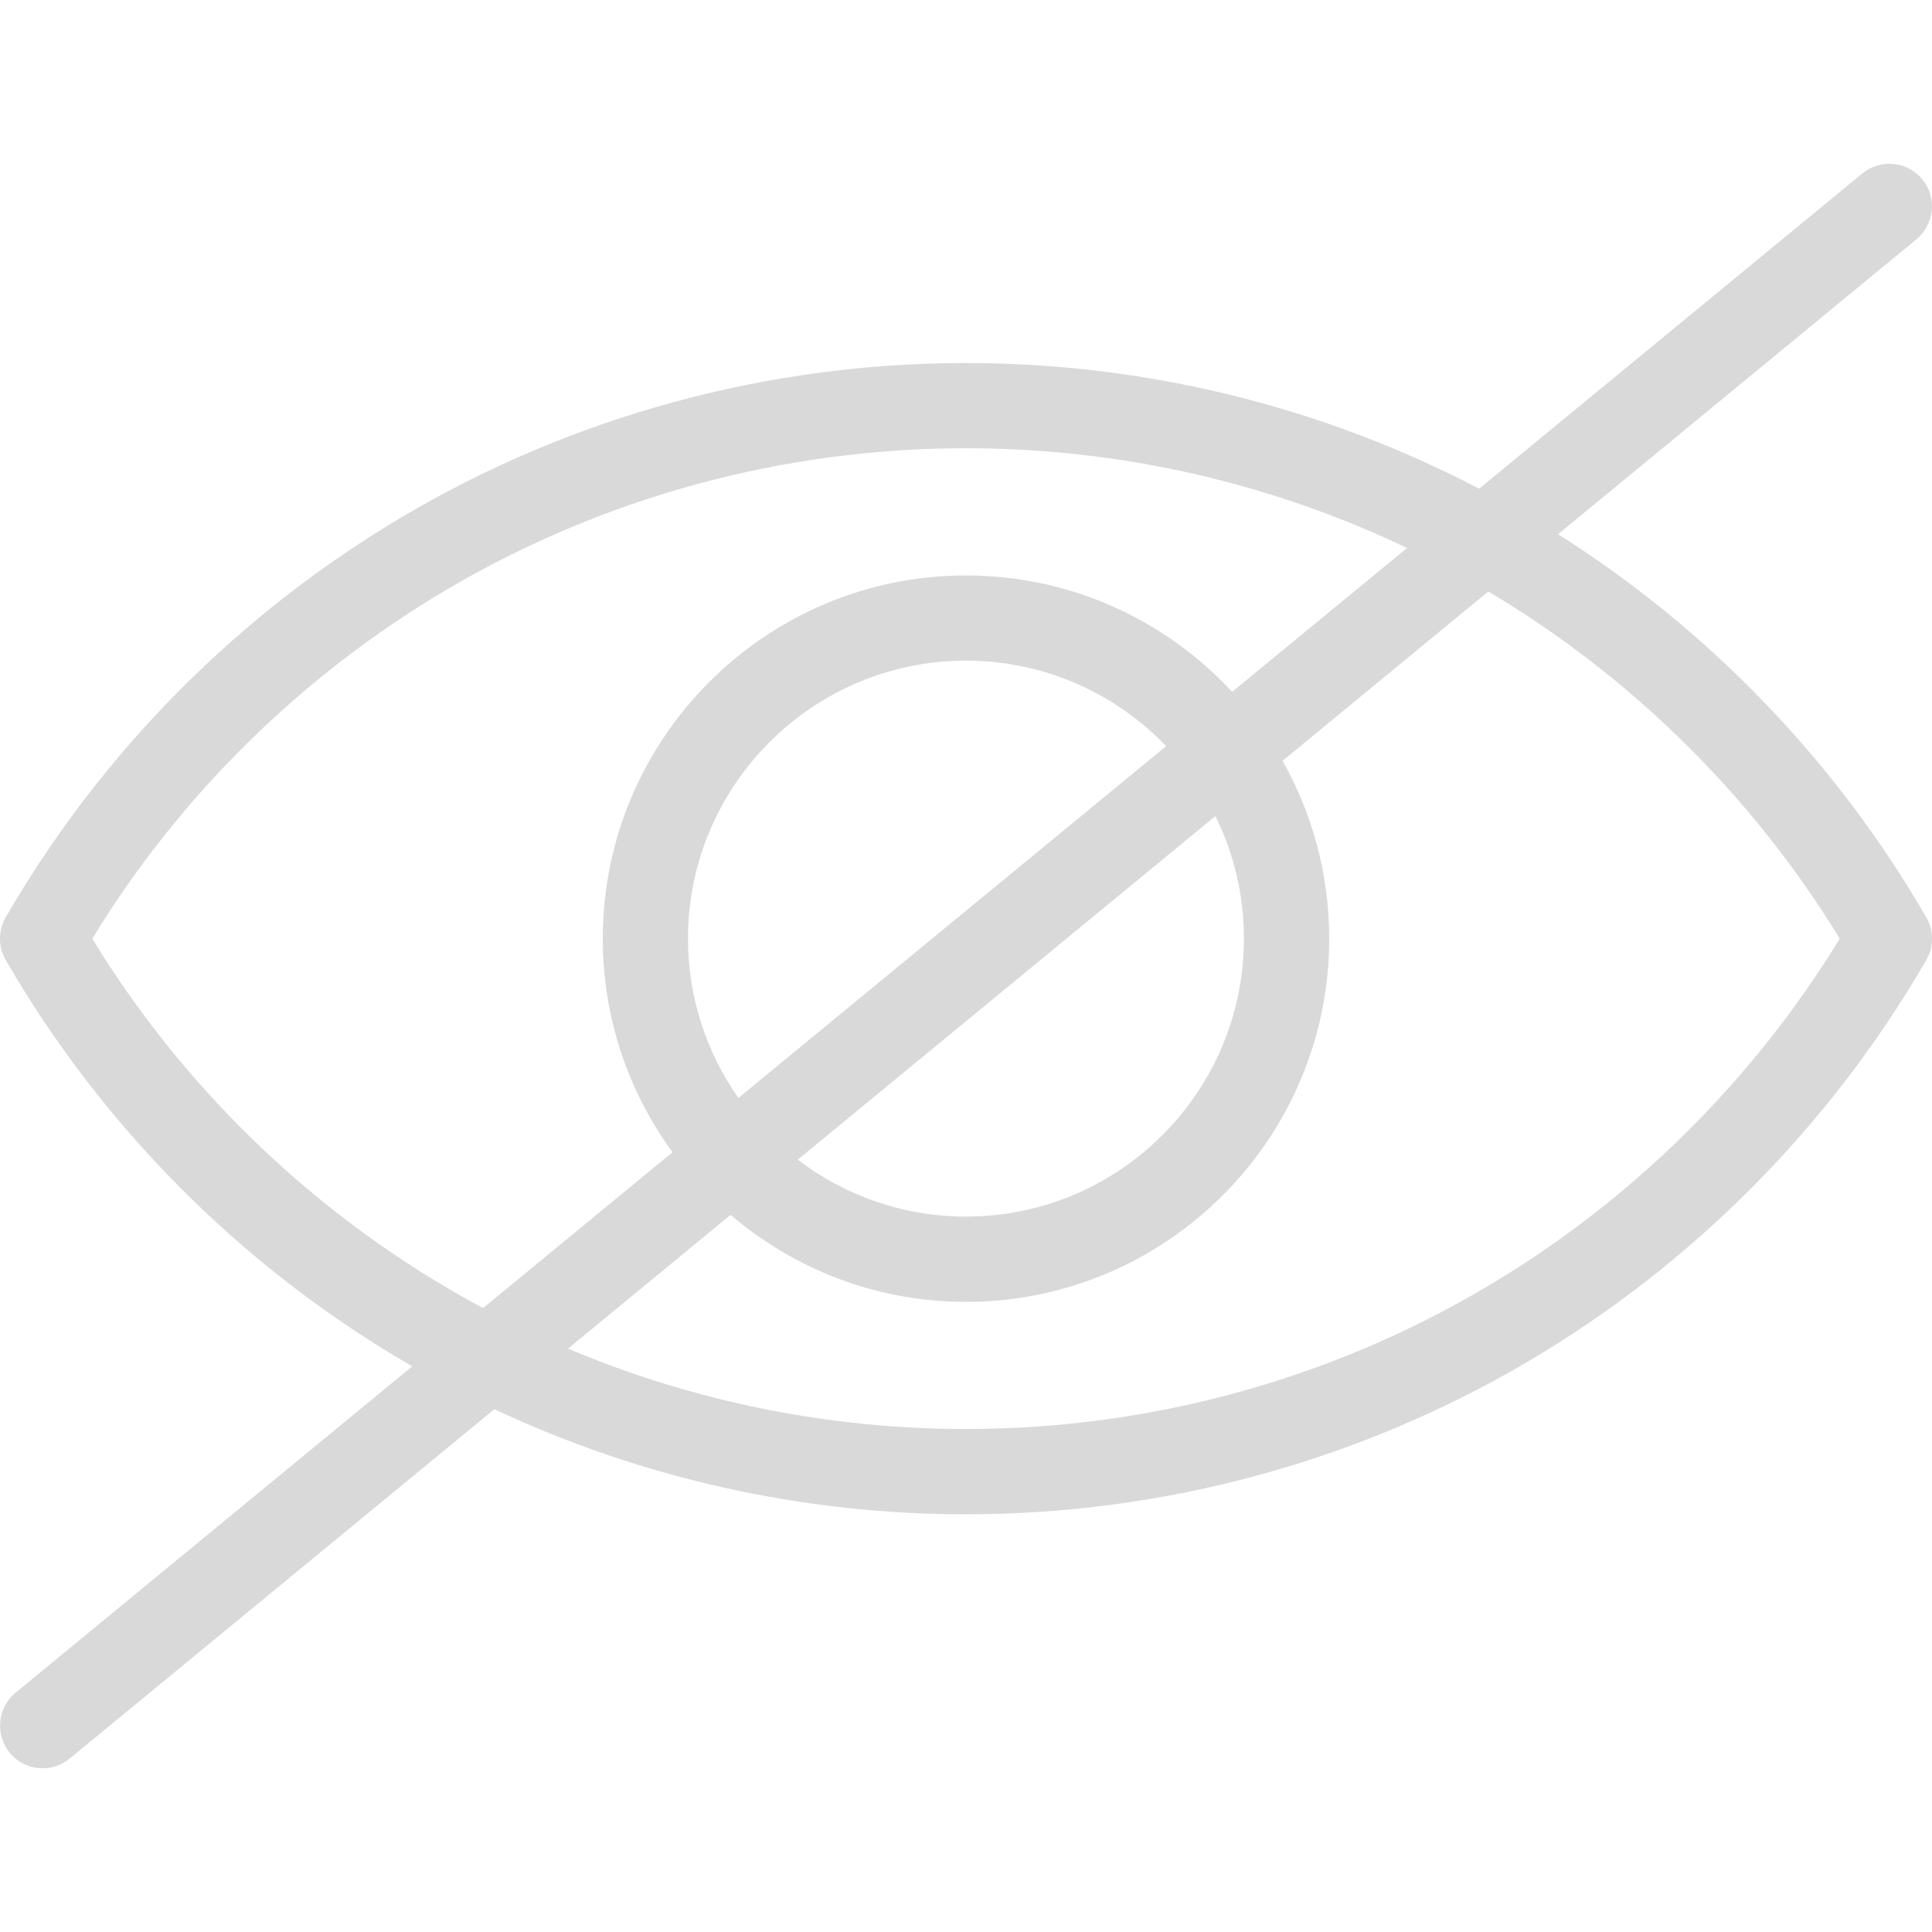<svg width="20" height="20" viewBox="0 0 20 20" fill="none" xmlns="http://www.w3.org/2000/svg">
<g clip-path="url(#clip0_102_148)">
<path d="M16.129 5.53L19.839 2.477C20.027 2.322 20.054 2.044 19.899 1.856C19.745 1.668 19.466 1.641 19.278 1.796L15.312 5.059C13.68 4.206 11.855 3.758 10 3.758C7.95 3.758 5.937 4.305 4.18 5.341C2.475 6.346 1.05 7.783 0.059 9.496C-0.02 9.632 -0.02 9.801 0.059 9.938C1.05 11.651 2.475 13.088 4.18 14.093C4.21 14.11 4.239 14.127 4.268 14.144L0.161 17.523C-0.027 17.678 -0.054 17.956 0.101 18.144C0.188 18.25 0.314 18.305 0.442 18.305C0.54 18.305 0.64 18.272 0.722 18.204L5.118 14.588C6.638 15.302 8.306 15.676 10 15.676C12.05 15.676 14.063 15.128 15.82 14.093C17.525 13.088 18.95 11.651 19.941 9.938C20.02 9.801 20.02 9.632 19.941 9.496C19.01 7.887 17.697 6.522 16.129 5.53ZM5.001 13.541C4.875 13.474 4.751 13.405 4.629 13.332C3.128 12.448 1.862 11.201 0.955 9.717C1.862 8.232 3.128 6.986 4.629 6.101C6.25 5.146 8.107 4.64 10 4.64C11.586 4.64 13.147 4.995 14.566 5.673L12.755 7.162C12.068 6.421 11.088 5.957 10 5.957C7.927 5.957 6.24 7.643 6.24 9.717C6.24 10.543 6.508 11.307 6.962 11.928L5.001 13.541ZM12.582 8.448C12.771 8.831 12.877 9.261 12.877 9.717C12.877 11.303 11.587 12.594 10 12.594C9.346 12.594 8.742 12.374 8.258 12.005L12.582 8.448ZM7.644 11.366C7.316 10.899 7.122 10.33 7.122 9.717C7.122 8.13 8.413 6.839 10 6.839C10.813 6.839 11.549 7.179 12.072 7.724L7.644 11.366ZM15.371 13.332C13.75 14.288 11.893 14.793 10 14.793C8.578 14.793 7.176 14.508 5.88 13.961L7.563 12.576C8.22 13.137 9.071 13.477 10 13.477C12.073 13.477 13.76 11.79 13.76 9.717C13.76 9.048 13.584 8.42 13.277 7.876L15.407 6.123C16.892 7.006 18.145 8.244 19.045 9.717C18.137 11.201 16.872 12.448 15.371 13.332Z" fill="#D9D9D9"/>
</g>
<defs>
<clipPath id="clip0_102_148">
<rect width="20" height="20" fill="white"/>
</clipPath>
</defs>
</svg>
